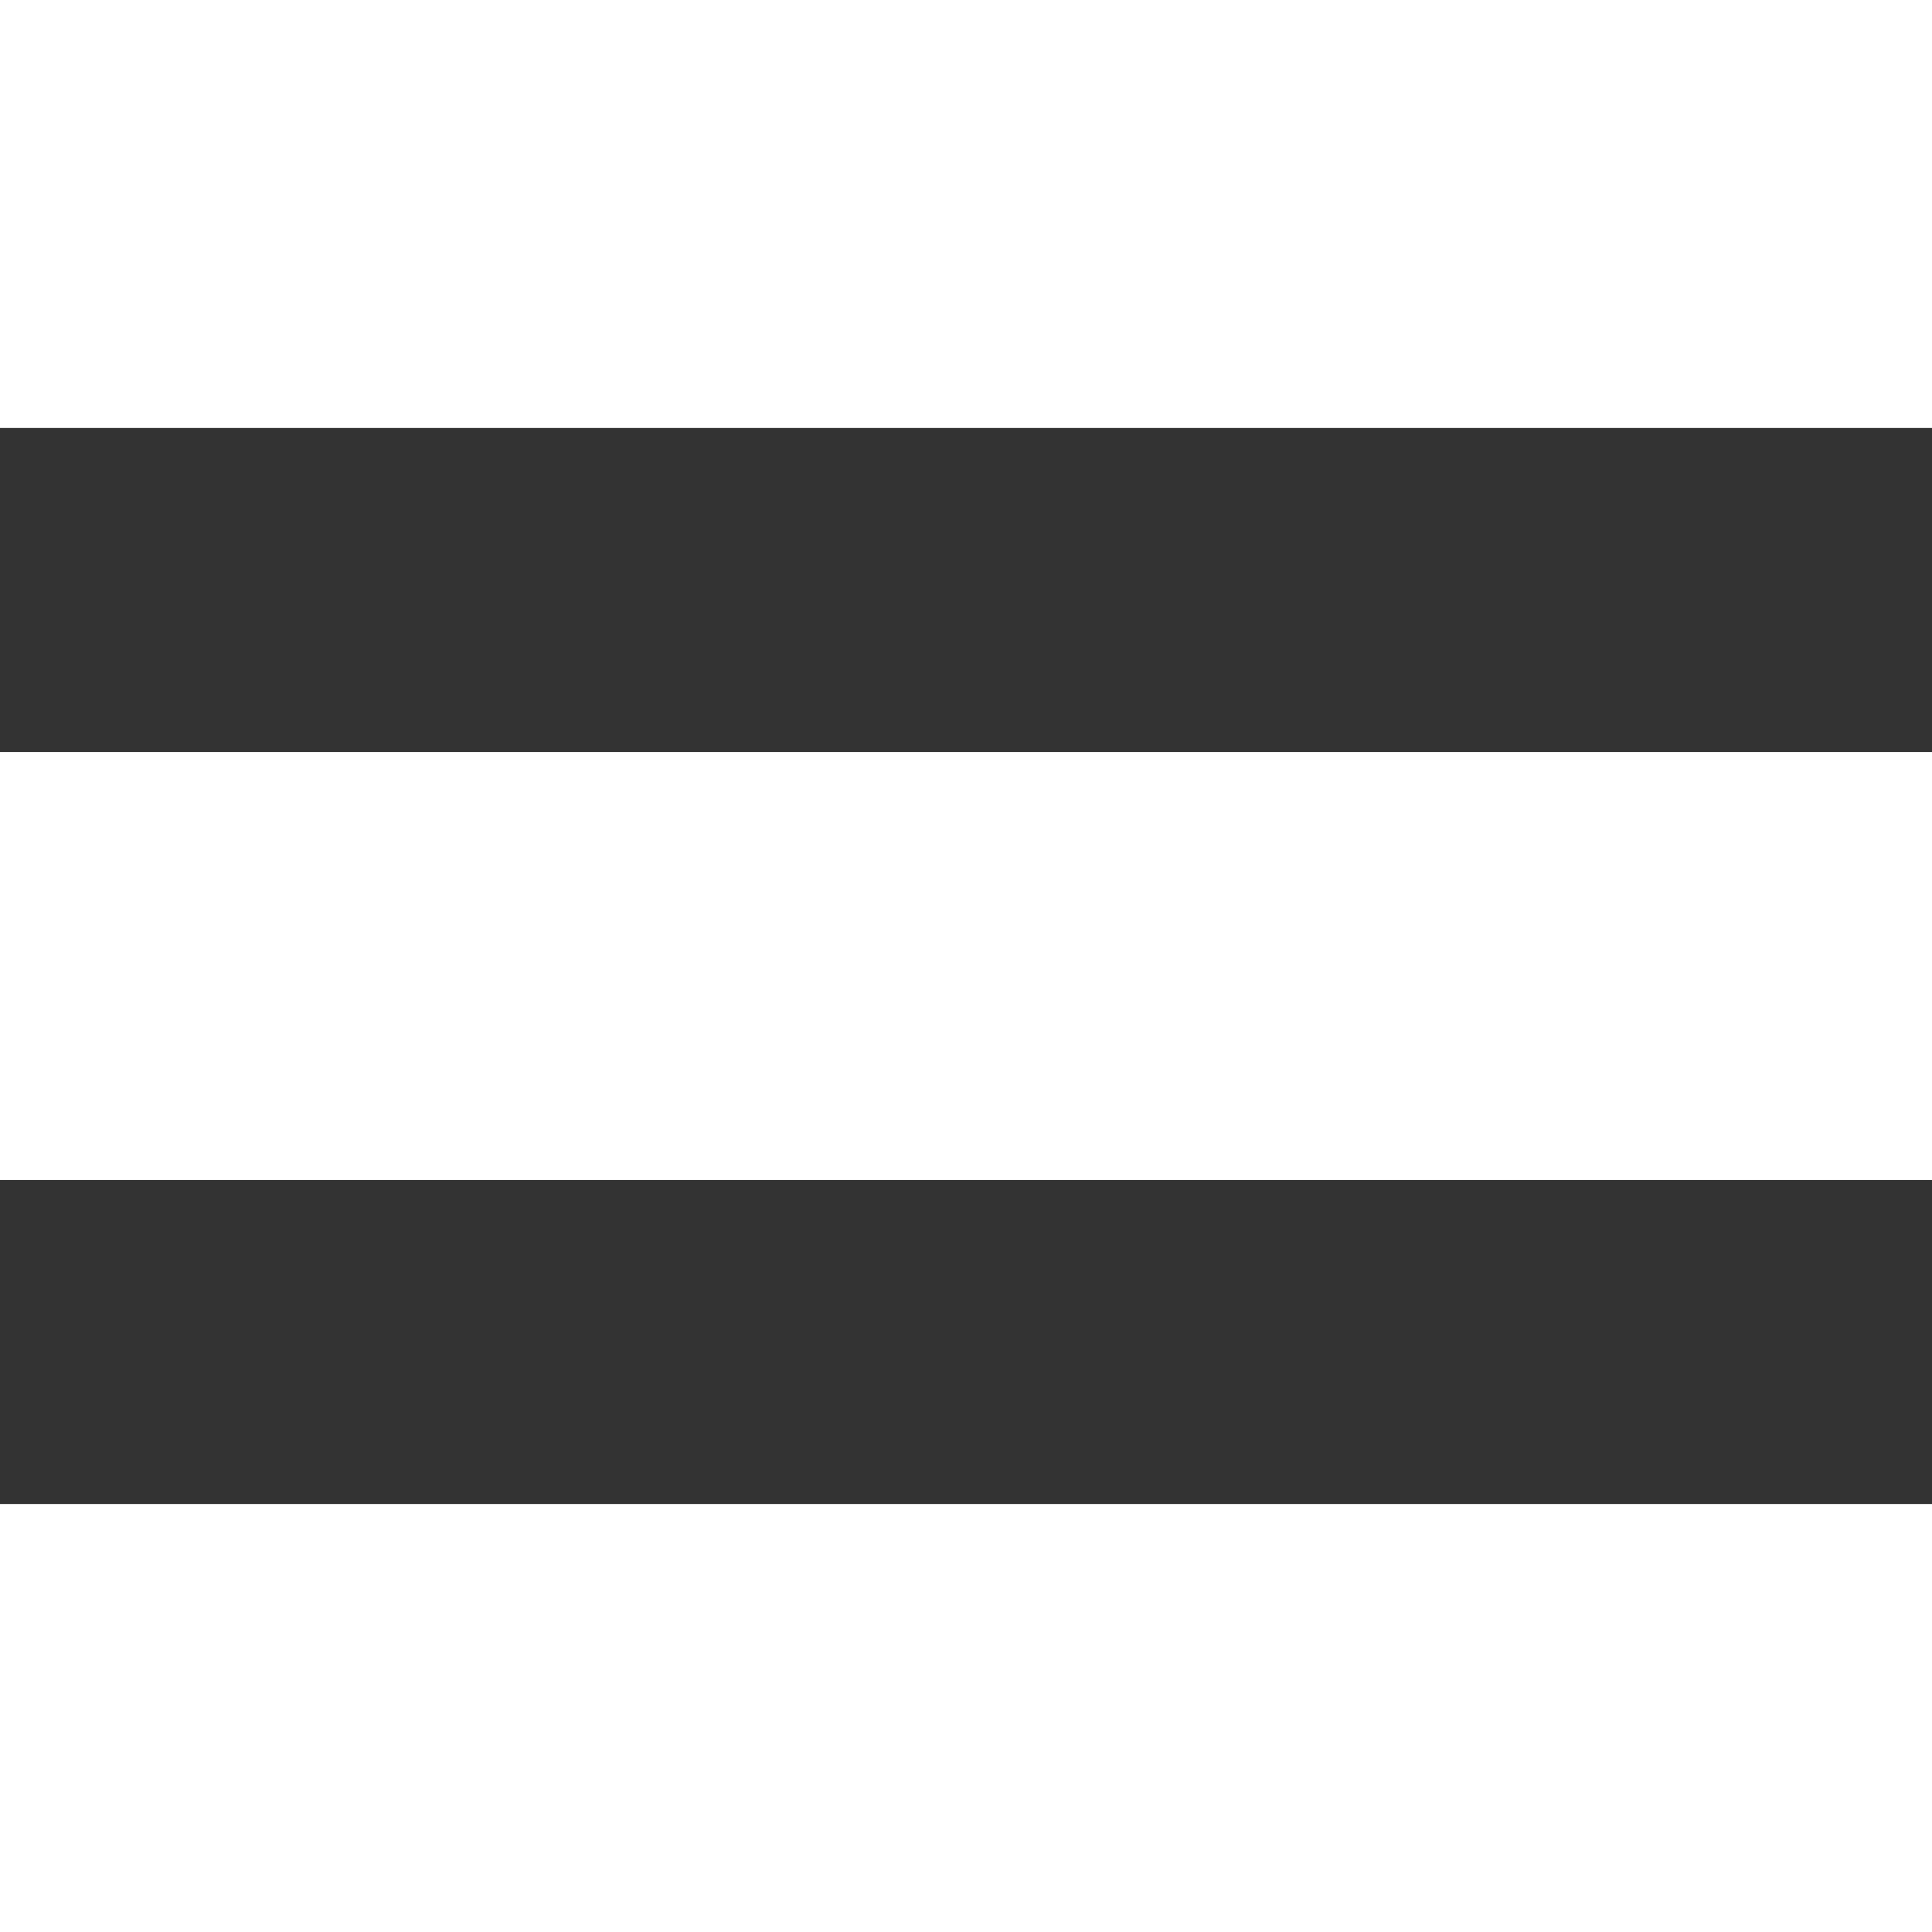 <svg width="128" height="128" fill="none" xmlns="http://www.w3.org/2000/svg"><rect width="100%" height="100%" fill="#333333" stroke="none"/><g clip-path="url(#clip0)" fill="#fff"><path d="M128 0H0v28.354h128V0zM128 49.823H0v28.355h128V49.823zM128 99.645H0V128h128V99.645z"/></g><defs><clipPath id="clip0"><path fill="#fff" d="M0 0h128v128H0z"/></clipPath></defs></svg>